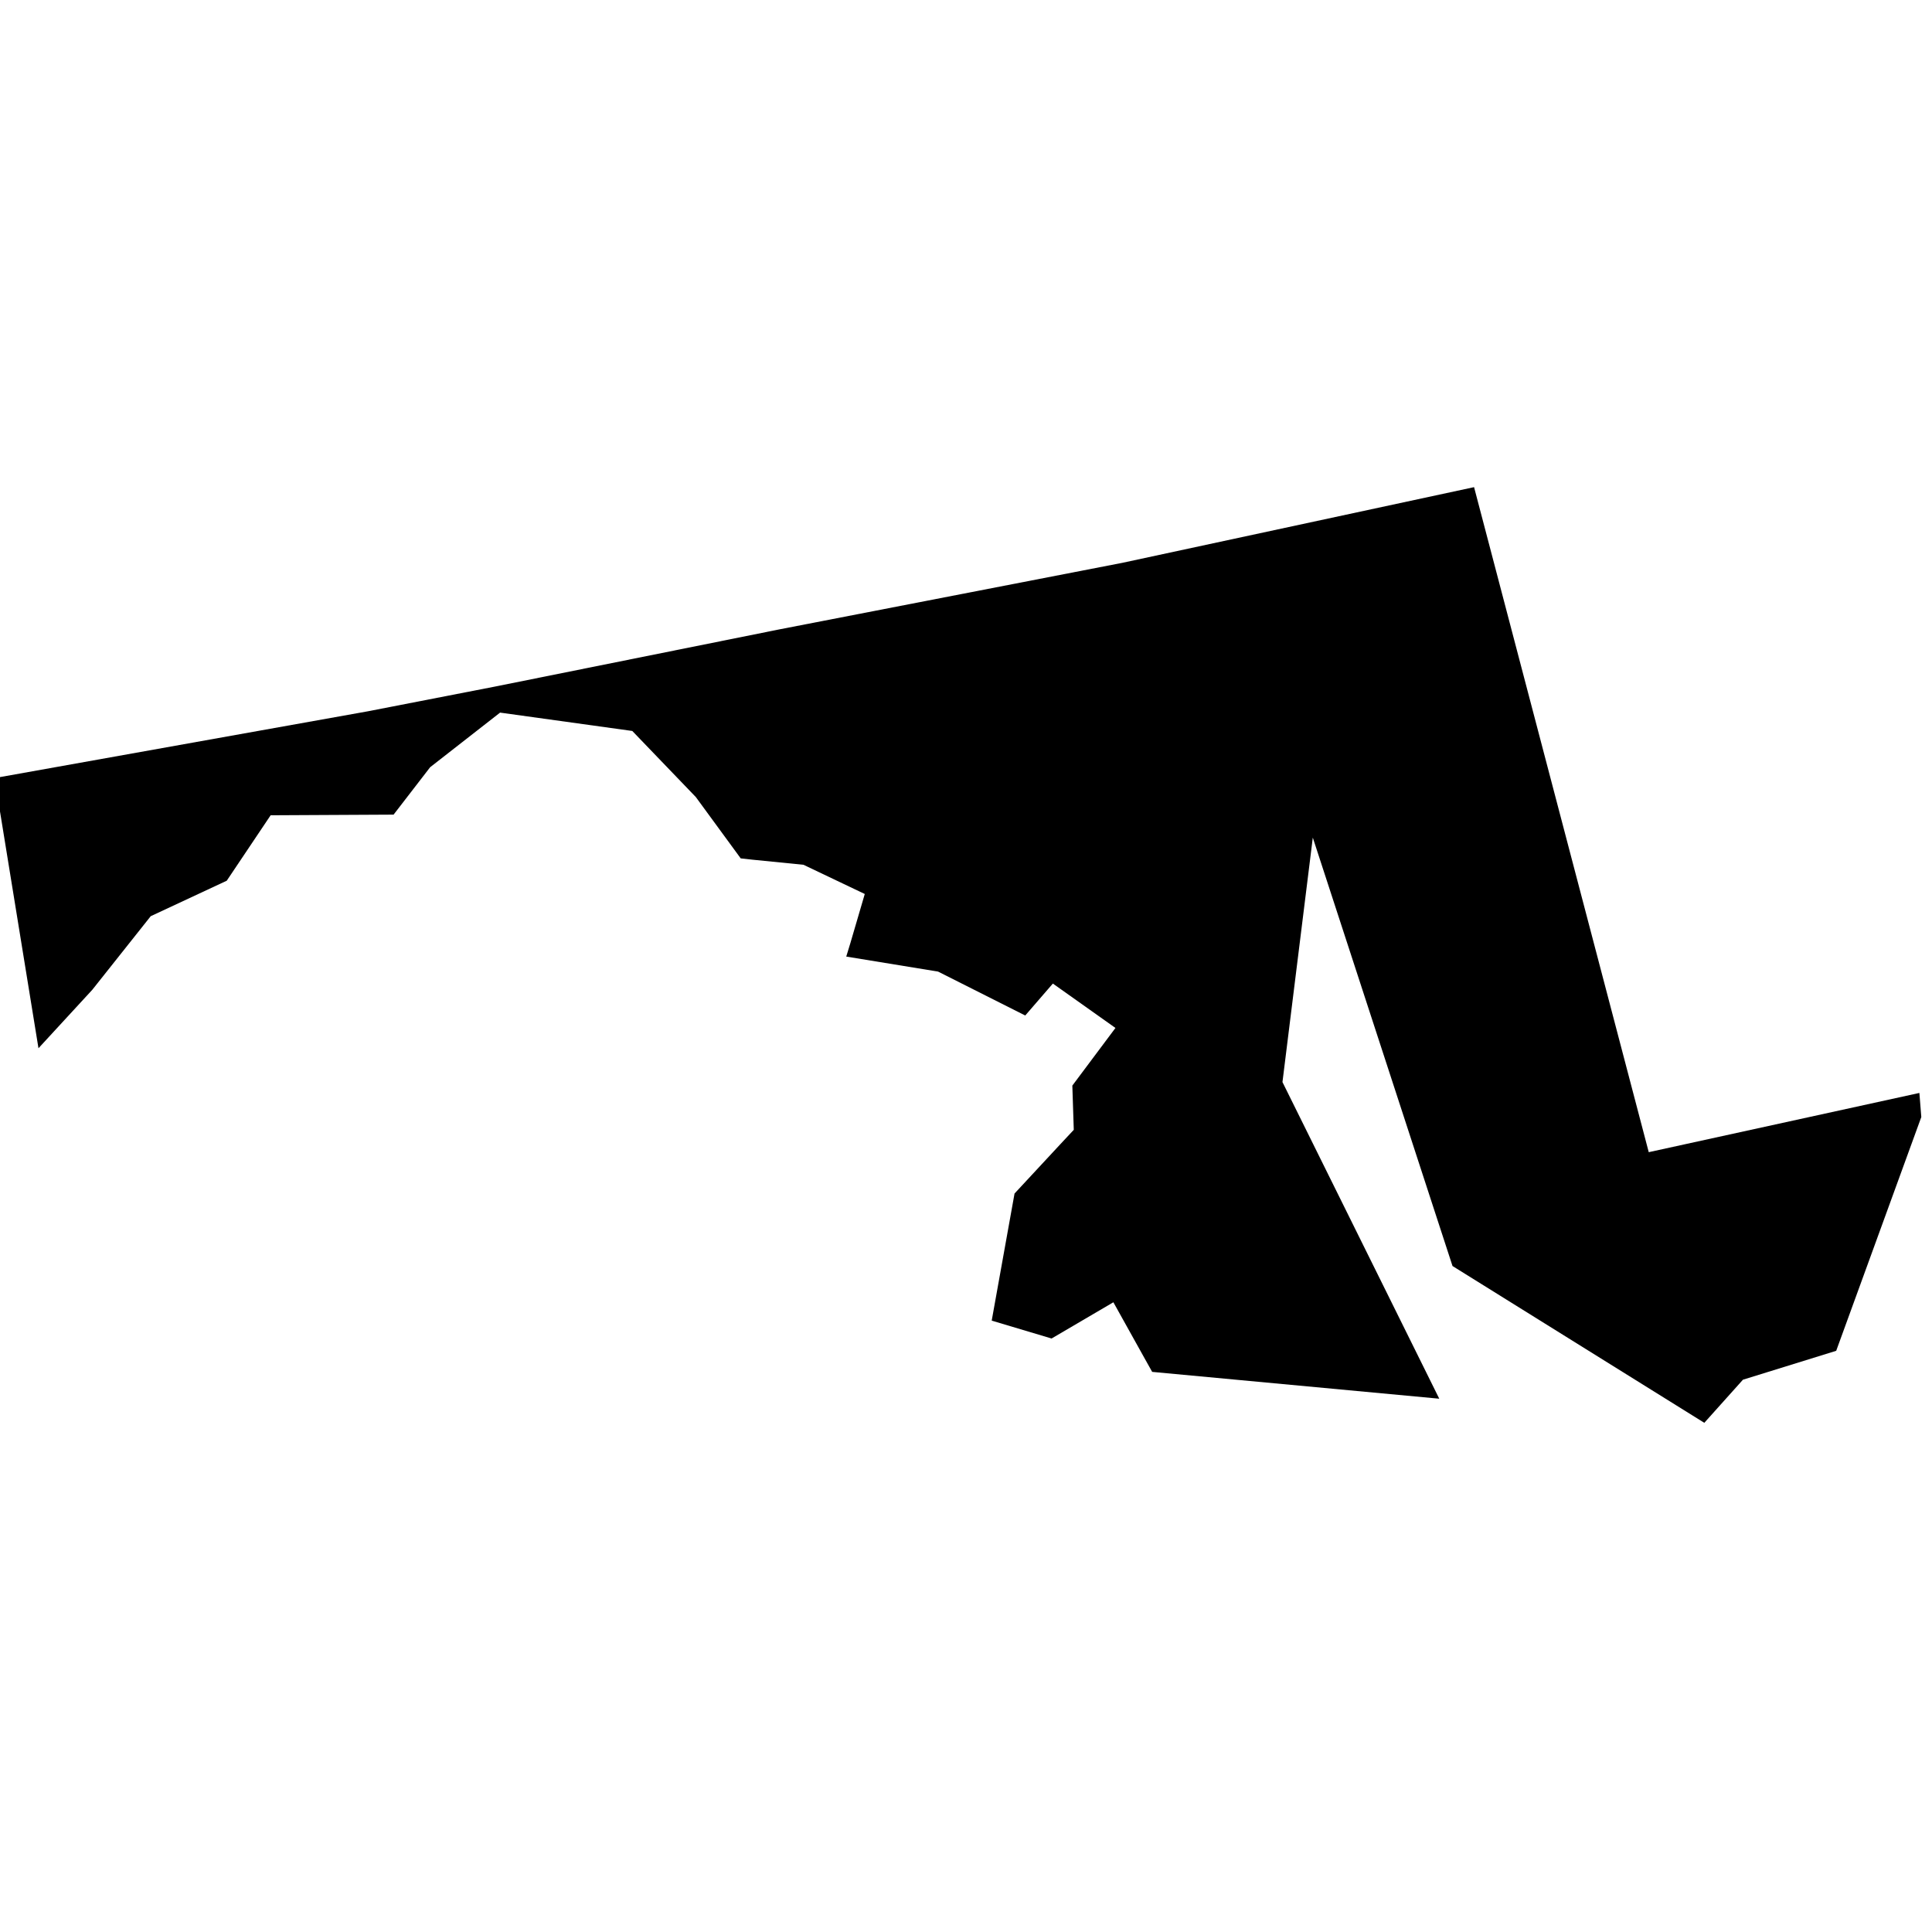 <svg xmlns="http://www.w3.org/2000/svg" viewBox="230.1,125.4,12.1,5.9" width="48px" height="48px" data-name="Maryland" data-fips="24" data-abbrev="MD"> <path d="M241.6,130.76 241.6,130.76 241.016,130.941 240.774,131.211 240.774,131.211 239.197,130.229 238.322,127.546 238.132,129.077 239.114,131.06 237.316,130.892 237.264,130.799 237.073,130.456 236.686,130.683 236.311,130.571 236.454,129.775 236.74,129.467 236.825,129.376 236.816,129.099 237.086,128.738 236.694,128.46 236.521,128.66 236.521,128.66 235.975,128.385 235.4,128.291 235.426,128.206 235.516,127.899 235.516,127.899 235.516,127.899 235.132,127.716 234.811,127.684 234.739,127.676 234.458,127.292 234.06,126.878 233.232,126.763 232.794,127.105 232.565,127.402 231.795,127.406 231.52,127.816 231.044,128.038 230.678,128.499 230.341,128.865 230.066,127.173 232.403,126.755 233.2,126.6 234.98,126.242 237.129,125.825 239.332,125.351 240.426,129.516 242.121,129.145 242.133,129.296 241.6,130.76 241.6,130.76Z"></path> </svg>